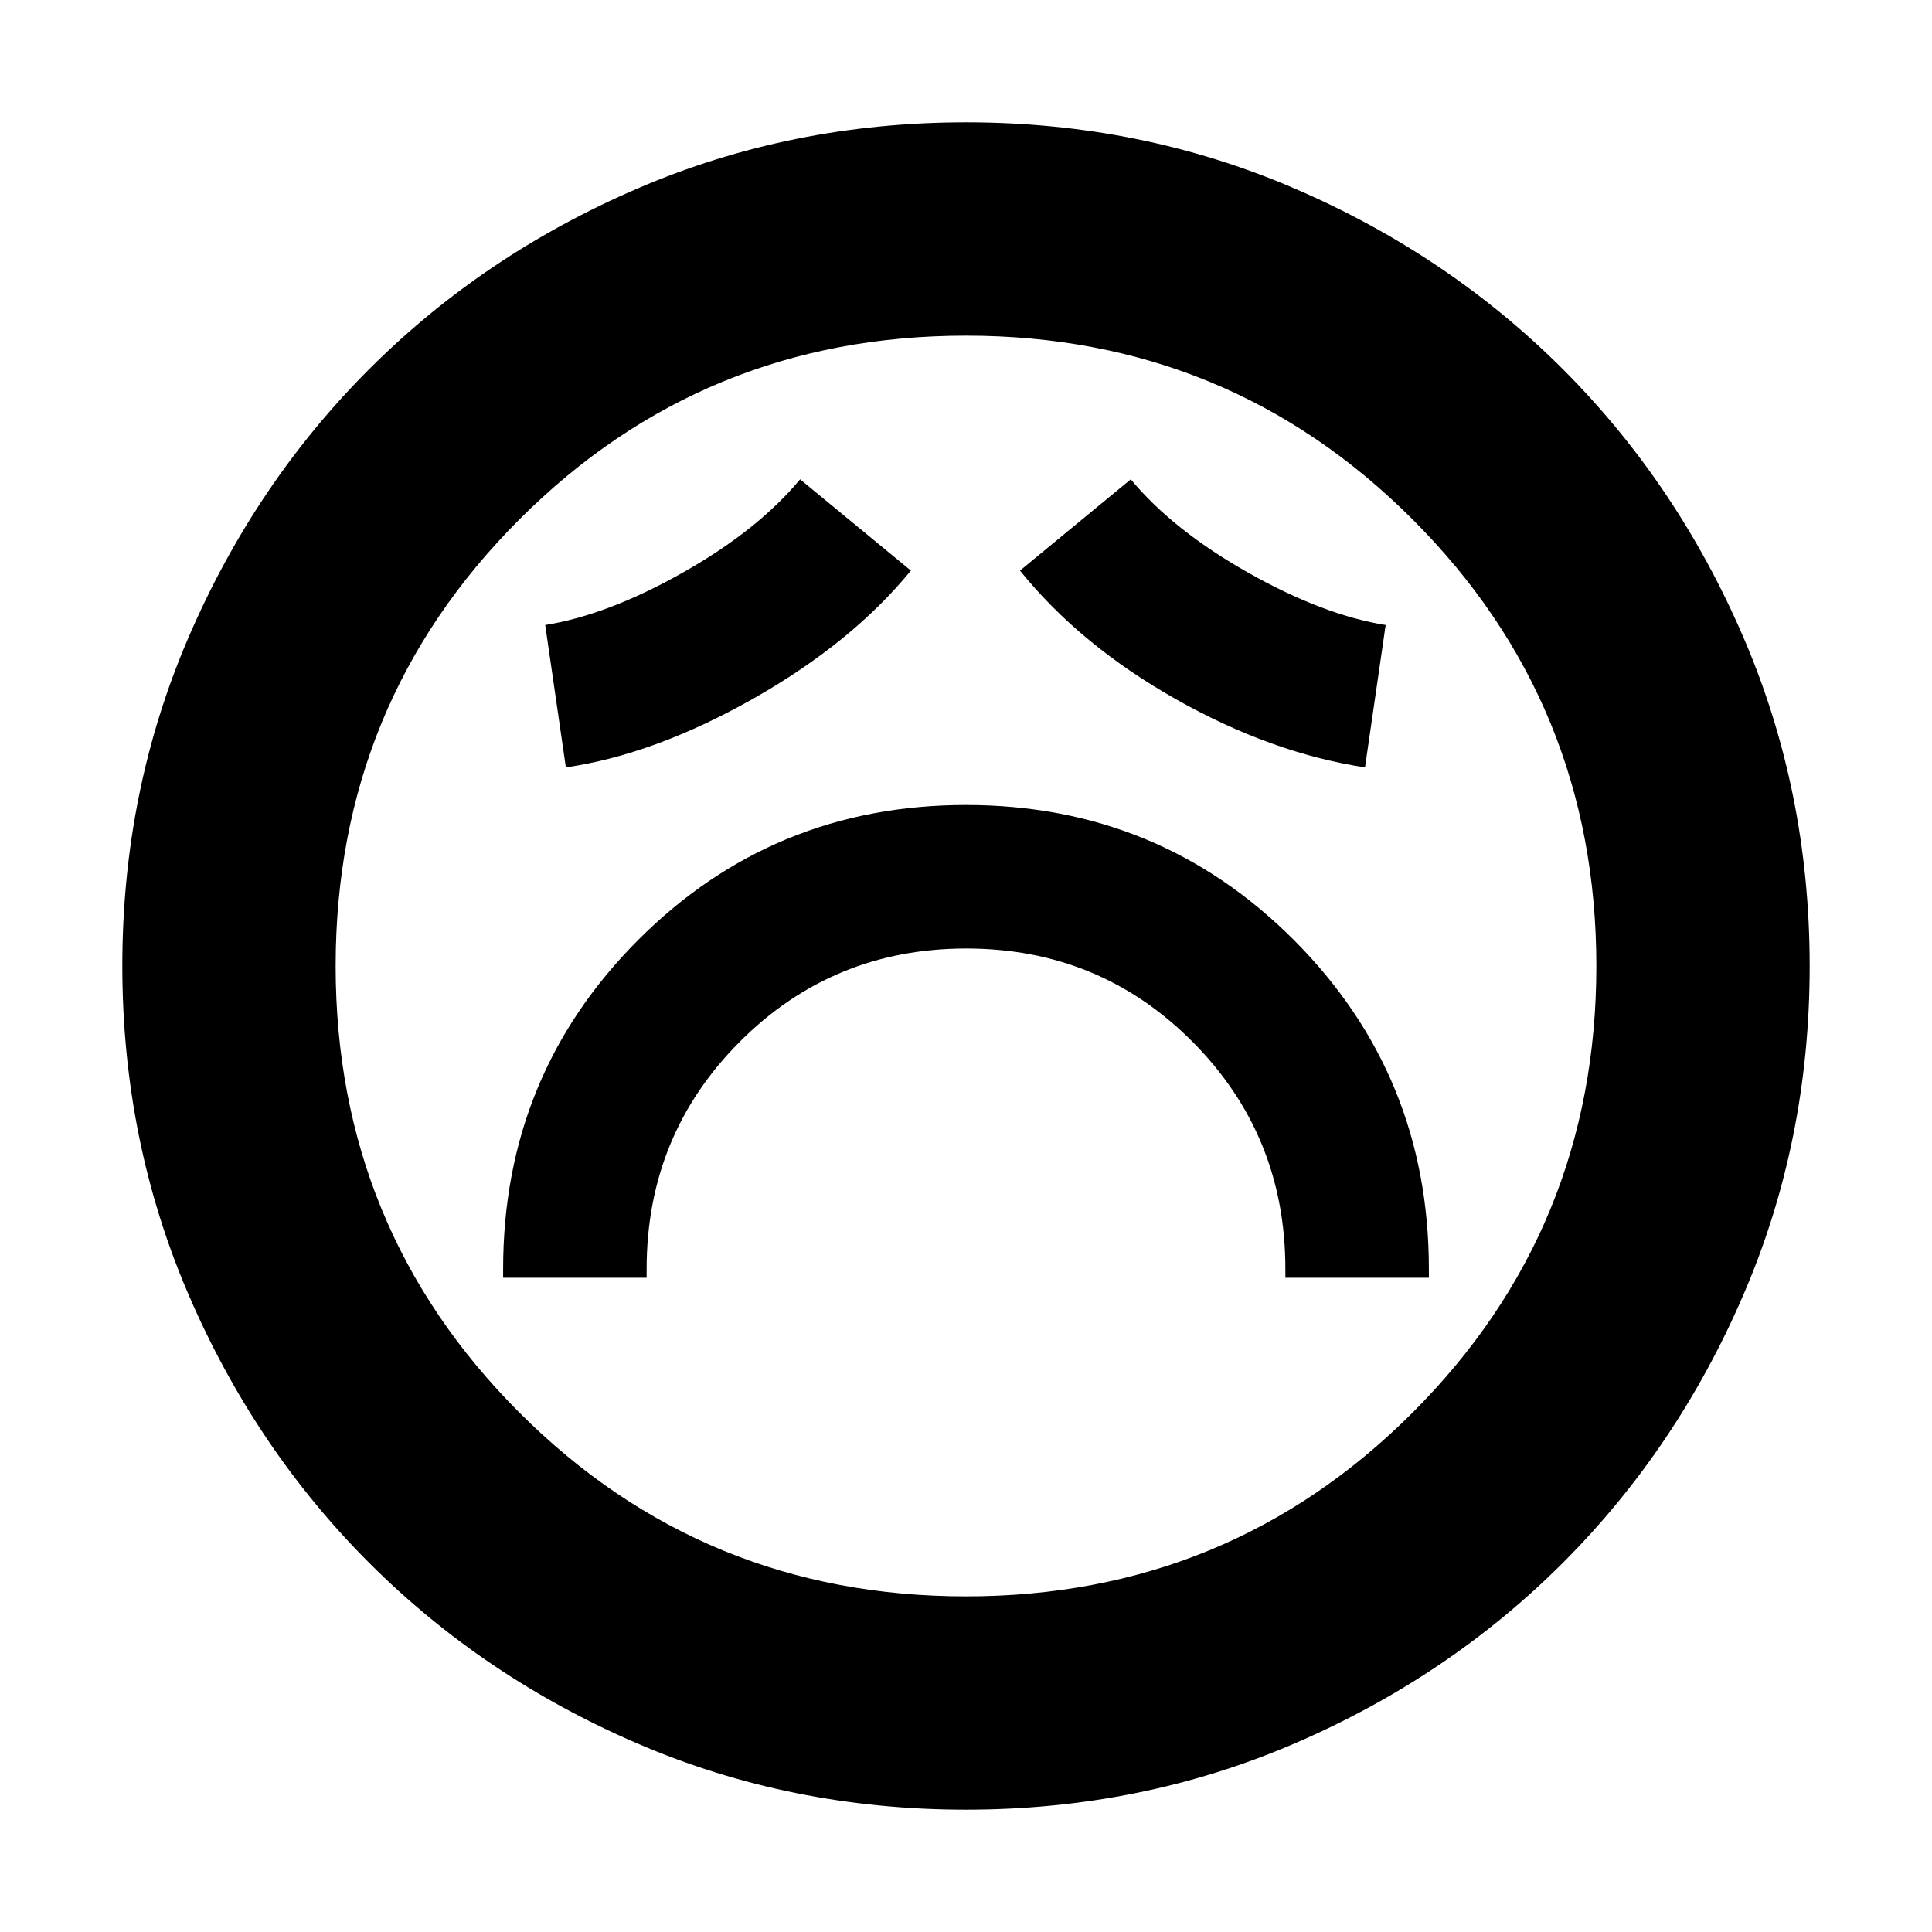 <svg xmlns="http://www.w3.org/2000/svg" height="24" viewBox="0 -960 960 960" width="24"><path d="M250-325.087h71.305v-4.348q0-66.514 46.249-112.887 46.249-46.373 112.587-46.373 66.337 0 112.446 46.373 46.108 46.373 46.108 112.887v4.348H710v-4.348q0-96.236-67-163.4Q576-560 480-560t-163 67.165q-67 67.164-67 163.4v4.348Zm31.174-253.608q44.16-6.409 93.167-34.183 49.007-27.774 78.268-63.6l-55.044-45.348q-20.994 25.272-58.258 46.331-37.264 21.06-68.394 26.06l10.261 70.74Zm397.087 0 10.261-70.74q-31.131-5-68.395-26.06-37.264-21.059-58.257-46.331l-55.044 45.348q29.826 36.957 77.304 63.805 47.479 26.847 94.131 33.978ZM479.953-60.782q-86.91 0-163.301-32.913-76.392-32.913-133.218-89.739-56.826-56.826-89.74-133.265-32.912-76.438-32.912-163.348 0-86.91 32.913-163.301 32.913-76.392 89.739-133.218 56.826-56.826 133.265-89.739 76.438-32.913 163.348-32.913 86.91 0 163.301 32.913 76.392 32.913 133.218 89.739 56.826 56.826 89.739 133.265 32.913 76.438 32.913 163.348 0 86.91-32.913 163.301-32.913 76.392-89.739 133.218-56.826 56.826-133.265 89.74-76.438 32.912-163.348 32.912ZM480-480Zm0 313.217q130.609 0 221.913-91.304T793.217-480q0-130.609-91.304-221.913T480-793.217q-130.609 0-221.913 91.304T166.783-480q0 130.609 91.304 221.913T480-166.783Z"/></svg>